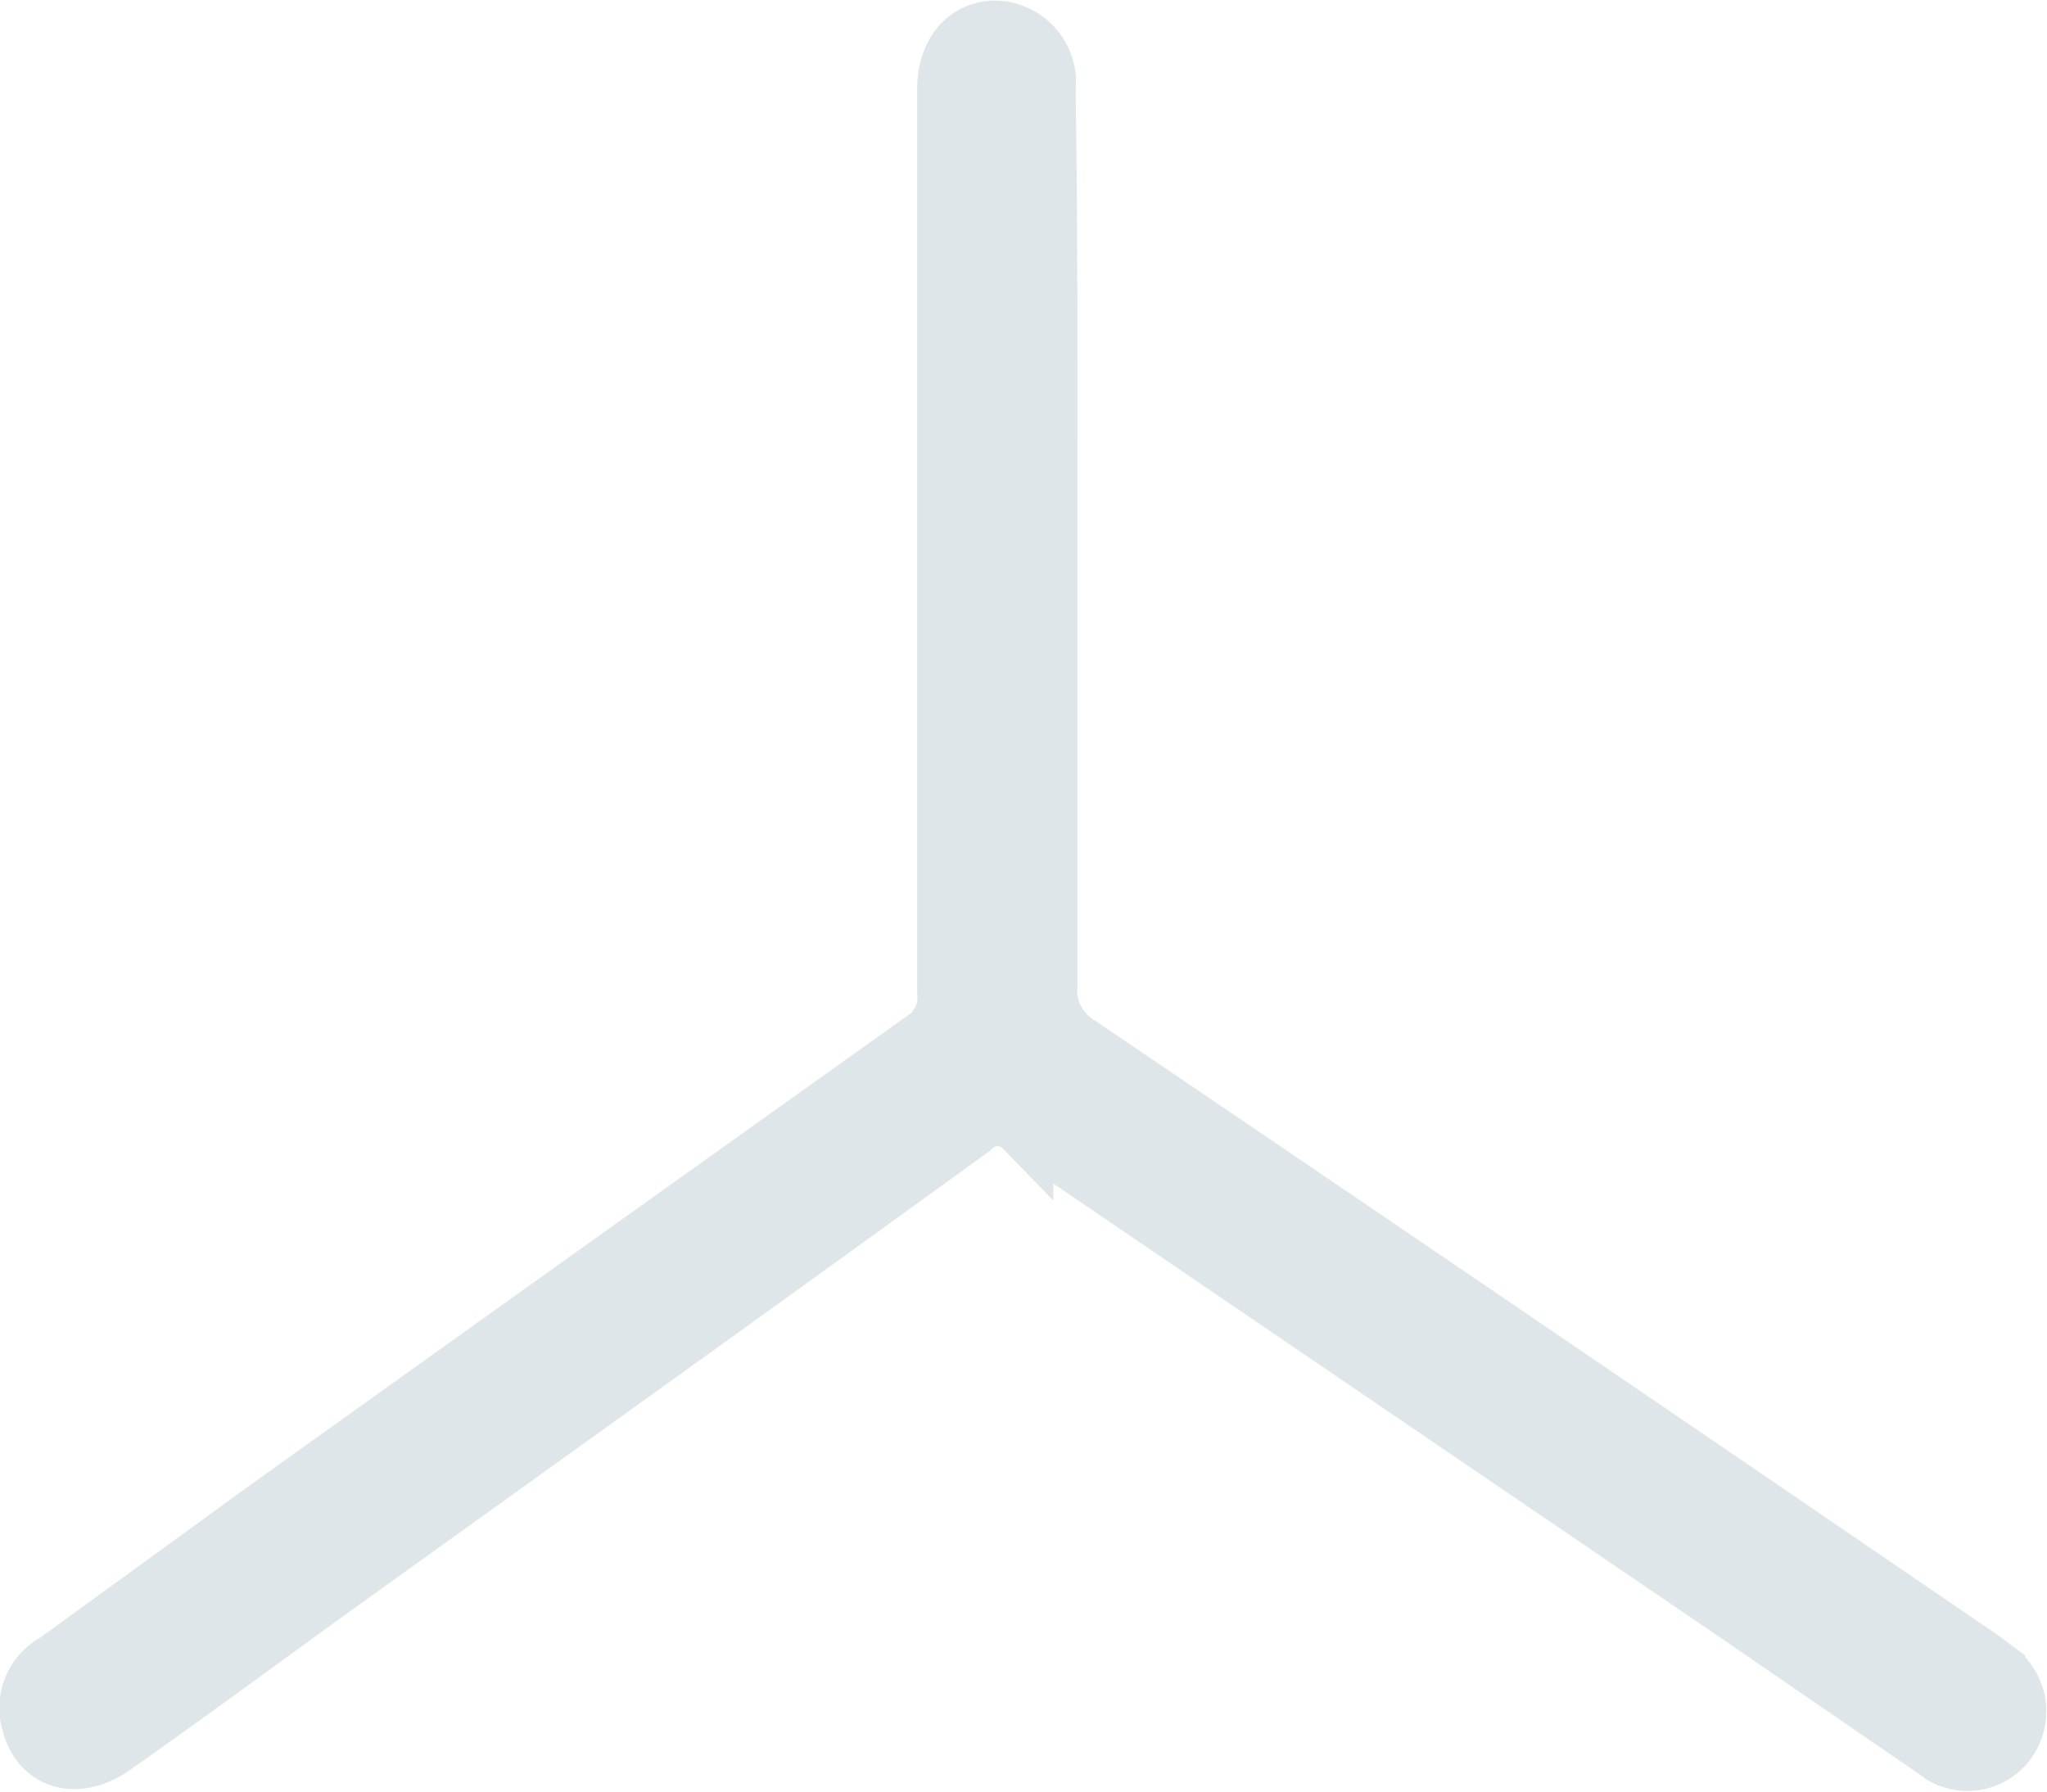 <svg id="Layer_1" data-name="Layer 1" xmlns="http://www.w3.org/2000/svg" viewBox="0 0 34.75 30.43"><defs><style>.cls-1{fill:#dfe6e9;stroke:#dfe6e9;stroke-miterlimit:10;}</style></defs><path class="cls-1" d="M-47.54,8.75v7.47a1.08,1.08,0,0,0,.5,1q7.57,5.13,15.1,10.28c.17.11.33.23.49.35A.86.86,0,0,1-31.22,29a.83.83,0,0,1-1.14.28l-.08-.06-3.51-2.41-12-8.17a.62.62,0,0,0-.89,0c-3.61,2.62-7.23,5.21-10.85,7.81-1.23.89-2.45,1.79-3.7,2.67-.63.45-1.26.27-1.42-.4a.87.87,0,0,1,.43-1l3.55-2.58q5.59-4,11.2-8a.86.86,0,0,0,.37-.81V1c0-.6.34-1,.83-1a.89.89,0,0,1,.86,1C-47.53,3.6-47.54,6.18-47.54,8.75Z" transform="translate(65.33 0.51)"/></svg>